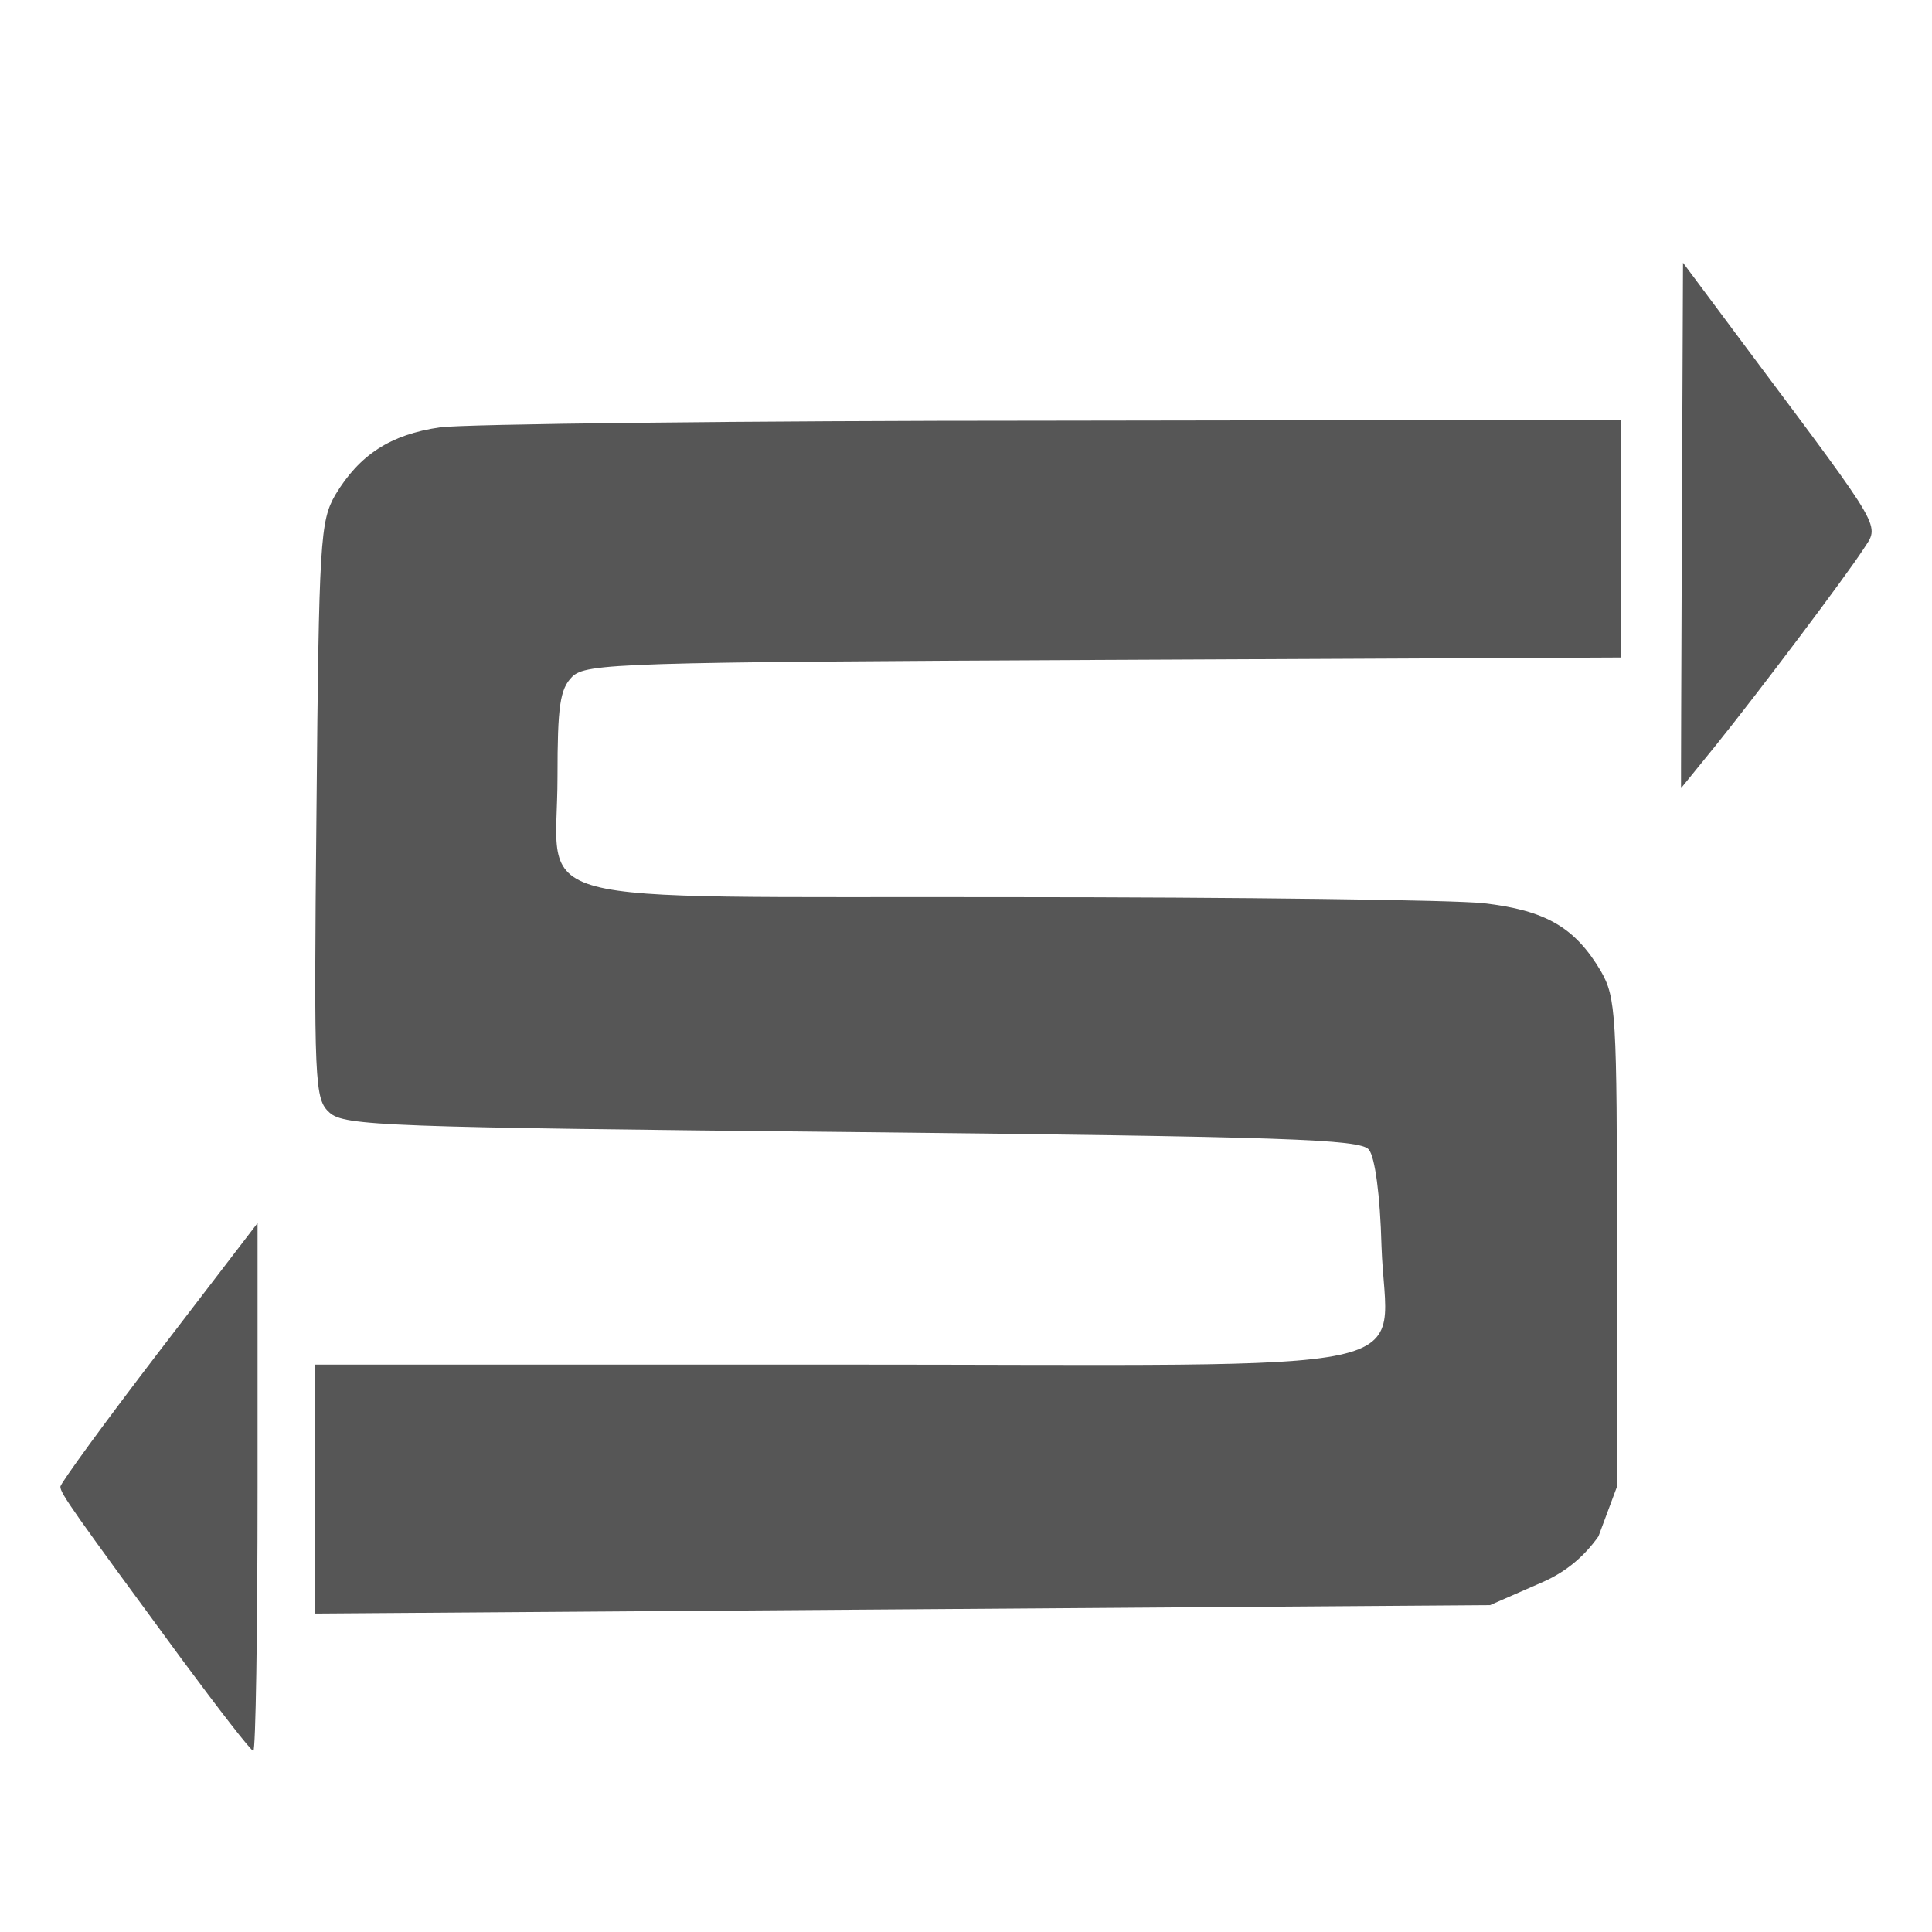 
<svg xmlns="http://www.w3.org/2000/svg" xmlns:xlink="http://www.w3.org/1999/xlink" width="16px" height="16px" viewBox="0 0 16 16" version="1.1">
<g id="surface1">
<path style=" stroke:none;fill-rule:nonzero;fill:#565656;fill-opacity:1;" d="M 1.5 13.734 C 0.602 12.512 0.5 12.367 0.5 12.312 C 0.5 12.285 0.867 11.781 1.316 11.195 L 2.133 10.129 L 2.133 12.316 C 2.133 13.516 2.117 14.5 2.098 14.5 C 2.078 14.5 1.812 14.156 1.5 13.734 Z M 2.609 12.332 L 2.609 11.301 L 6.895 11.301 C 11.992 11.301 11.477 11.414 11.441 10.32 C 11.43 9.898 11.387 9.582 11.336 9.52 C 11.262 9.434 10.648 9.414 7.055 9.375 C 3.195 9.336 2.852 9.324 2.73 9.215 C 2.605 9.102 2.598 8.996 2.621 6.711 C 2.641 4.473 2.652 4.316 2.777 4.098 C 2.977 3.766 3.234 3.598 3.645 3.539 C 3.844 3.512 6.125 3.484 8.715 3.484 L 13.426 3.477 L 13.426 5.445 L 9.145 5.465 C 5.137 5.484 4.852 5.492 4.738 5.605 C 4.637 5.707 4.617 5.848 4.617 6.434 C 4.617 7.531 4.215 7.422 8.352 7.43 C 10.262 7.43 12.035 7.453 12.285 7.48 C 12.801 7.539 13.043 7.68 13.258 8.043 C 13.383 8.262 13.391 8.398 13.391 10.293 L 13.391 12.312 L 13.238 12.723 C 13.125 12.883 12.977 13.012 12.785 13.098 L 12.34 13.293 L 7.473 13.328 L 2.609 13.363 Z M 13.938 2.176 L 14.488 2.914 C 15.617 4.426 15.566 4.34 15.43 4.551 C 15.277 4.785 14.578 5.715 14.207 6.176 L 13.922 6.527 C 13.918 6.598 13.938 2.176 13.938 2.176 Z M 13.938 2.176 "/>
</g>
</svg>

